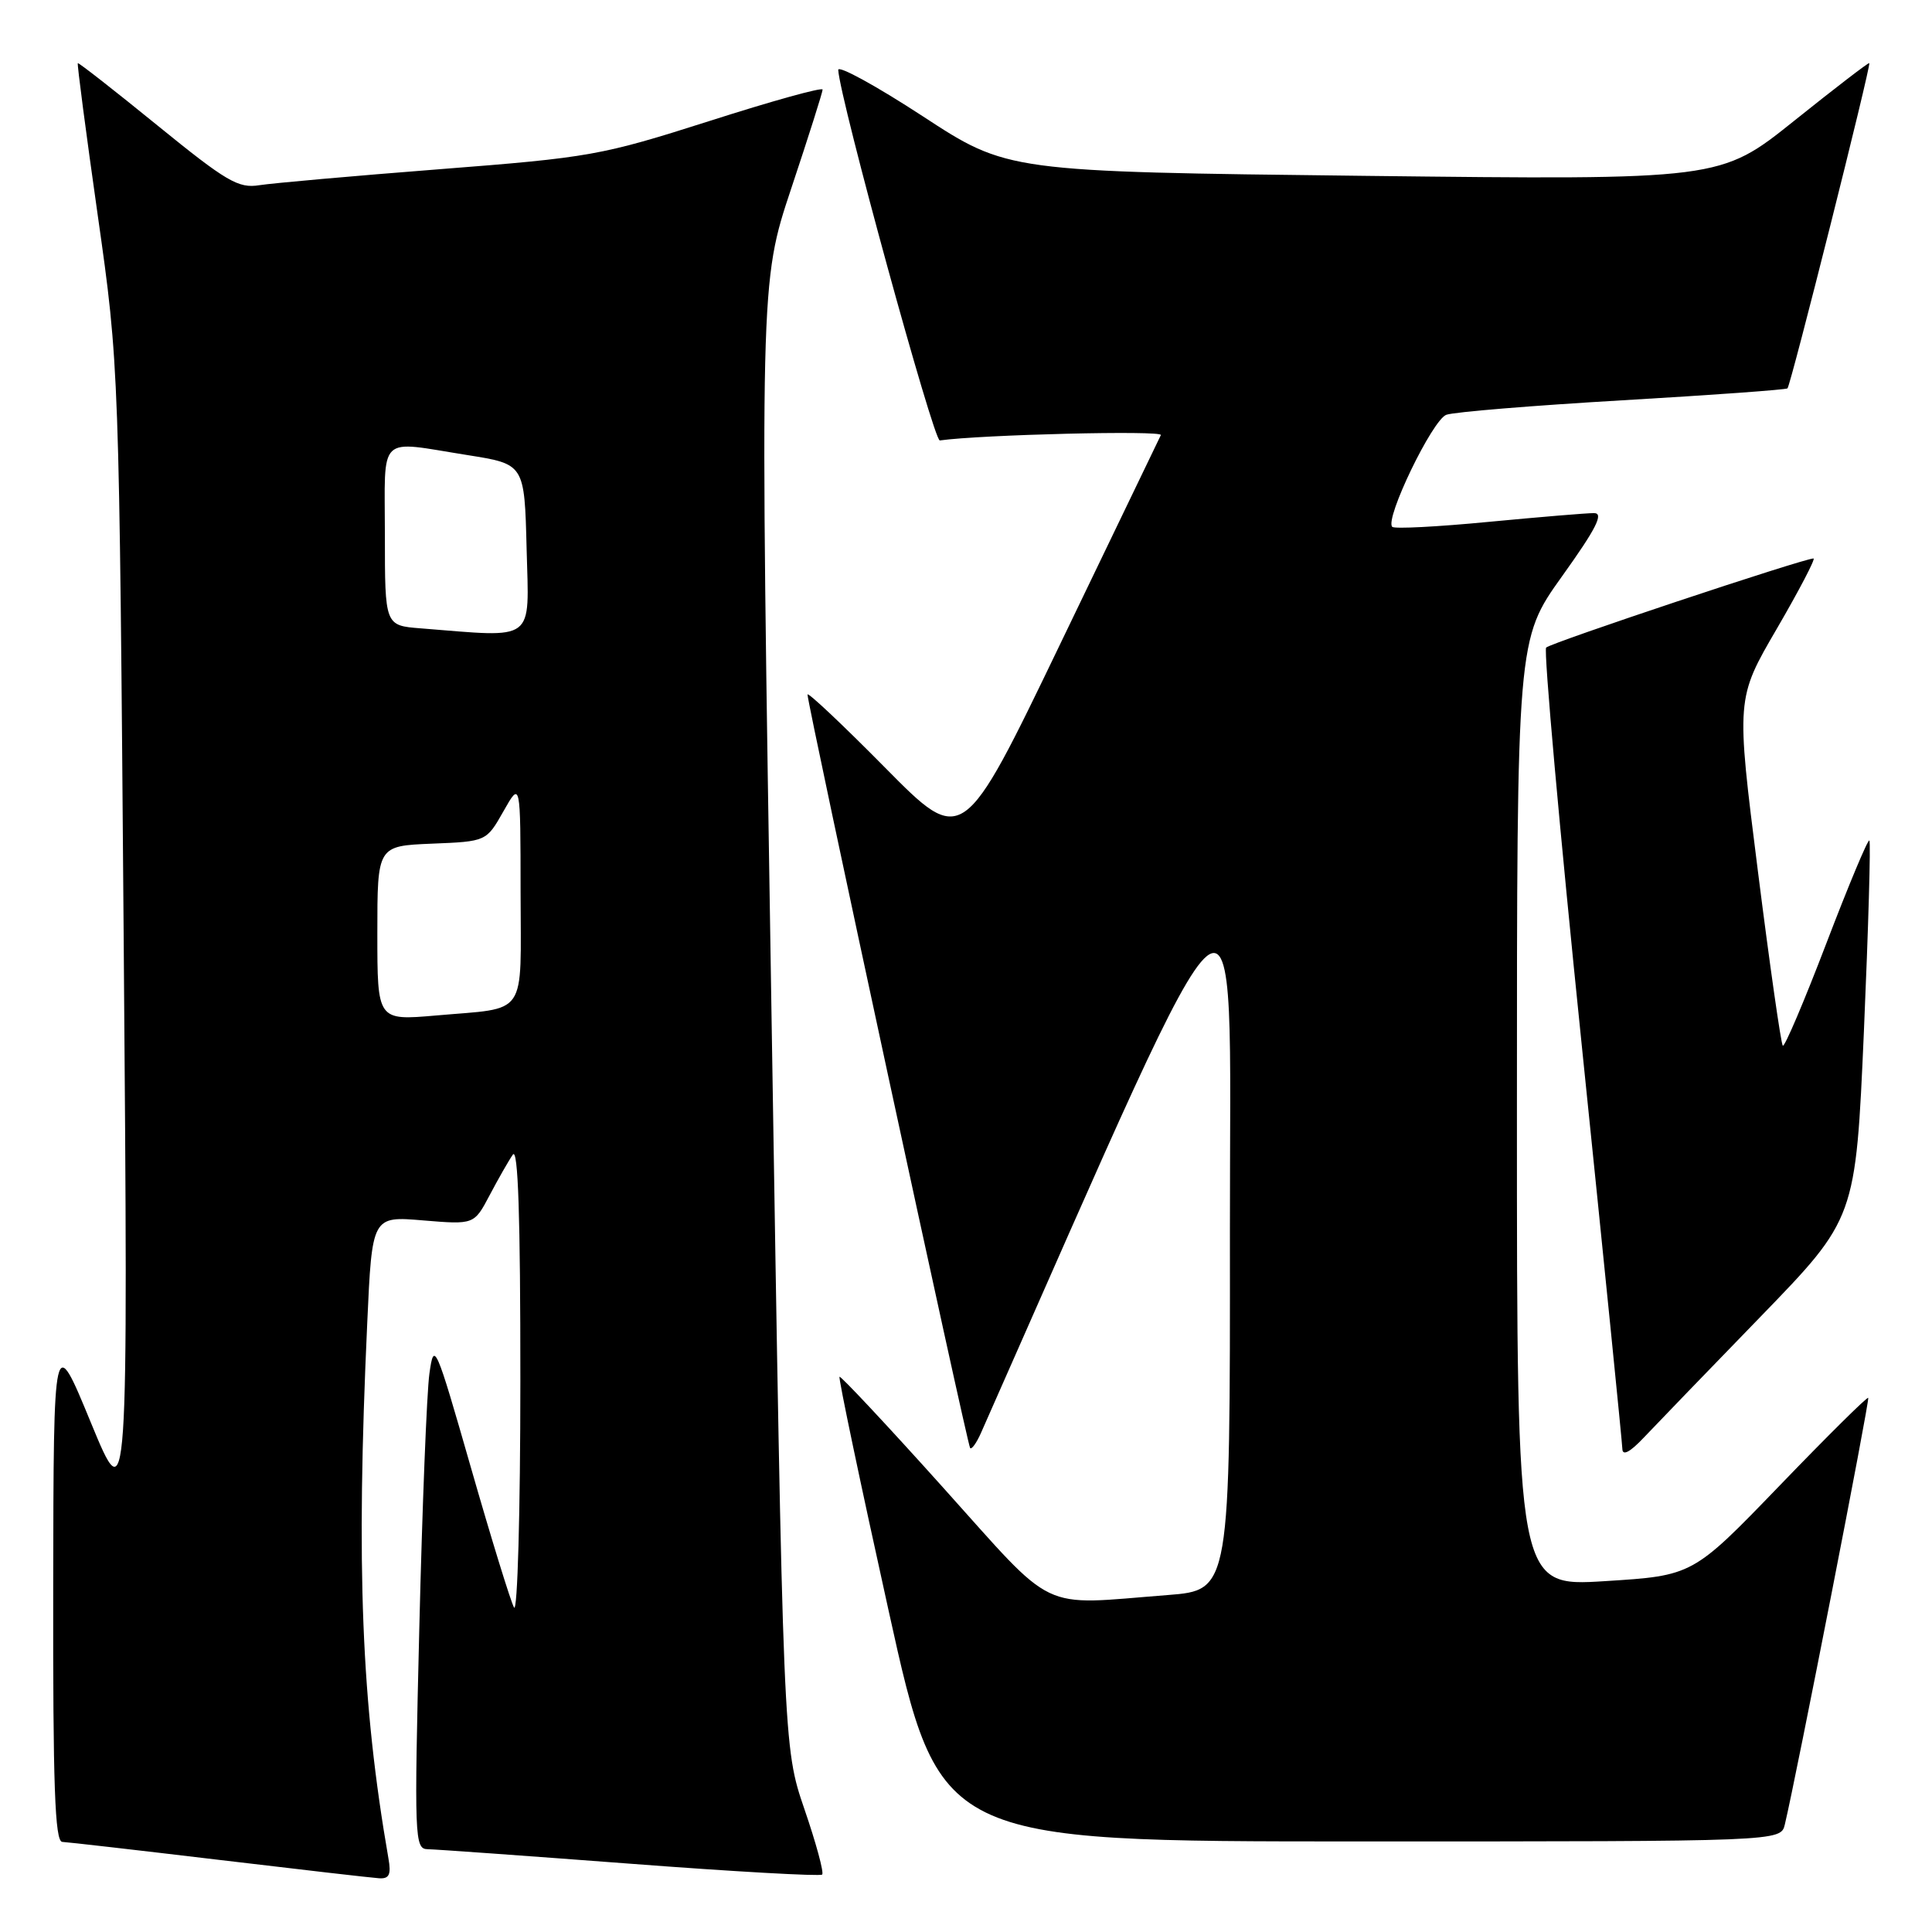<?xml version="1.0" encoding="UTF-8" standalone="no"?>
<!DOCTYPE svg PUBLIC "-//W3C//DTD SVG 1.1//EN" "http://www.w3.org/Graphics/SVG/1.1/DTD/svg11.dtd" >
<svg xmlns="http://www.w3.org/2000/svg" xmlns:xlink="http://www.w3.org/1999/xlink" version="1.1" viewBox="0 0 256 256">
 <g >
 <path fill="currentColor"
d=" M 51.47 246.25 C 47.88 225.59 47.17 207.79 48.66 175.32 C 49.30 161.14 49.30 161.14 56.06 161.71 C 62.82 162.27 62.82 162.27 64.87 158.39 C 66.00 156.25 67.38 153.82 67.95 153.00 C 68.65 151.96 68.96 161.21 68.95 183.00 C 68.95 200.32 68.57 213.82 68.11 213.00 C 67.66 212.18 65.09 203.85 62.41 194.50 C 57.70 178.09 57.51 177.65 56.90 182.00 C 56.55 184.47 55.95 199.66 55.56 215.75 C 54.88 243.67 54.93 245.00 56.67 245.03 C 57.68 245.04 69.75 245.91 83.49 246.95 C 97.24 248.00 108.69 248.64 108.94 248.39 C 109.20 248.14 108.14 244.23 106.59 239.72 C 103.78 231.50 103.78 231.50 102.23 134.48 C 100.68 37.47 100.68 37.47 104.84 24.98 C 107.13 18.12 109.00 12.21 109.00 11.87 C 109.00 11.52 102.26 13.39 94.02 16.03 C 79.65 20.61 78.20 20.87 58.27 22.42 C 46.85 23.31 36.09 24.27 34.36 24.54 C 31.59 24.99 30.01 24.06 20.86 16.62 C 15.16 11.98 10.41 8.27 10.31 8.37 C 10.20 8.47 11.39 17.54 12.95 28.52 C 15.79 48.50 15.79 48.50 16.39 124.50 C 16.99 200.50 16.99 200.50 12.04 188.50 C 7.10 176.50 7.10 176.50 7.05 210.25 C 7.01 236.58 7.27 244.01 8.25 244.06 C 8.94 244.09 18.27 245.16 29.00 246.44 C 39.73 247.72 49.28 248.82 50.23 248.88 C 51.57 248.97 51.85 248.40 51.47 246.25 Z  M 236.50 241.75 C 238.03 235.34 247.78 185.46 247.55 185.22 C 247.40 185.07 242.11 190.31 235.79 196.87 C 224.30 208.78 224.30 208.78 212.65 209.51 C 201.00 210.24 201.00 210.24 201.00 147.48 C 201.00 84.73 201.00 84.73 206.98 76.36 C 211.50 70.05 212.54 68.00 211.23 67.99 C 210.28 67.98 203.99 68.51 197.25 69.15 C 190.51 69.80 184.76 70.10 184.48 69.81 C 183.45 68.79 189.81 55.61 191.65 54.96 C 192.67 54.59 203.18 53.73 215.00 53.04 C 226.82 52.35 236.66 51.64 236.85 51.46 C 237.28 51.06 247.96 8.62 247.69 8.36 C 247.59 8.26 243.10 11.71 237.72 16.02 C 227.94 23.85 227.94 23.85 180.72 23.30 C 133.50 22.75 133.50 22.75 122.25 15.39 C 116.06 11.35 111.03 8.60 111.07 9.27 C 111.28 13.12 123.72 58.48 124.53 58.36 C 130.05 57.59 154.14 57.00 153.82 57.65 C 153.59 58.12 147.59 70.57 140.49 85.32 C 127.58 112.14 127.58 112.14 117.29 101.73 C 111.63 96.00 107.00 91.64 107.00 92.03 C 107.00 93.37 128.18 191.50 128.55 191.88 C 128.76 192.09 129.40 191.19 129.98 189.88 C 165.79 108.95 162.94 111.27 162.97 163.10 C 163.00 210.70 163.00 210.70 154.75 211.35 C 137.44 212.69 140.13 213.98 124.93 197.07 C 117.56 188.86 111.39 182.28 111.24 182.43 C 111.08 182.59 114.00 196.50 117.73 213.35 C 124.50 244.00 124.50 244.00 180.23 244.00 C 235.96 244.00 235.96 244.00 236.50 241.75 Z  M 233.27 174.48 C 245.89 161.46 245.89 161.46 246.98 136.59 C 247.57 122.92 247.90 111.57 247.70 111.37 C 247.51 111.17 244.94 117.31 242.00 125.00 C 239.06 132.69 236.46 138.80 236.23 138.56 C 235.99 138.32 234.50 127.88 232.92 115.35 C 230.04 92.57 230.04 92.57 235.45 83.29 C 238.42 78.18 240.60 74.00 240.30 74.00 C 238.99 74.00 205.44 85.18 204.87 85.81 C 204.53 86.19 206.65 109.90 209.59 138.50 C 212.53 167.10 214.95 191.17 214.97 191.98 C 214.99 192.95 215.98 192.43 217.82 190.48 C 219.37 188.84 226.32 181.64 233.27 174.48 Z  M 50.00 123.66 C 50.00 112.09 50.00 112.09 57.22 111.79 C 64.44 111.50 64.44 111.50 66.71 107.50 C 68.97 103.50 68.97 103.50 68.98 118.18 C 69.00 135.03 70.07 133.47 57.75 134.56 C 50.00 135.23 50.00 135.23 50.00 123.66 Z  M 55.75 83.26 C 51.00 82.89 51.00 82.89 51.00 70.95 C 51.00 57.29 49.86 58.39 62.00 60.31 C 69.50 61.50 69.50 61.50 69.78 72.75 C 70.10 85.25 71.13 84.48 55.75 83.26 Z "/>
</g>
</svg>
